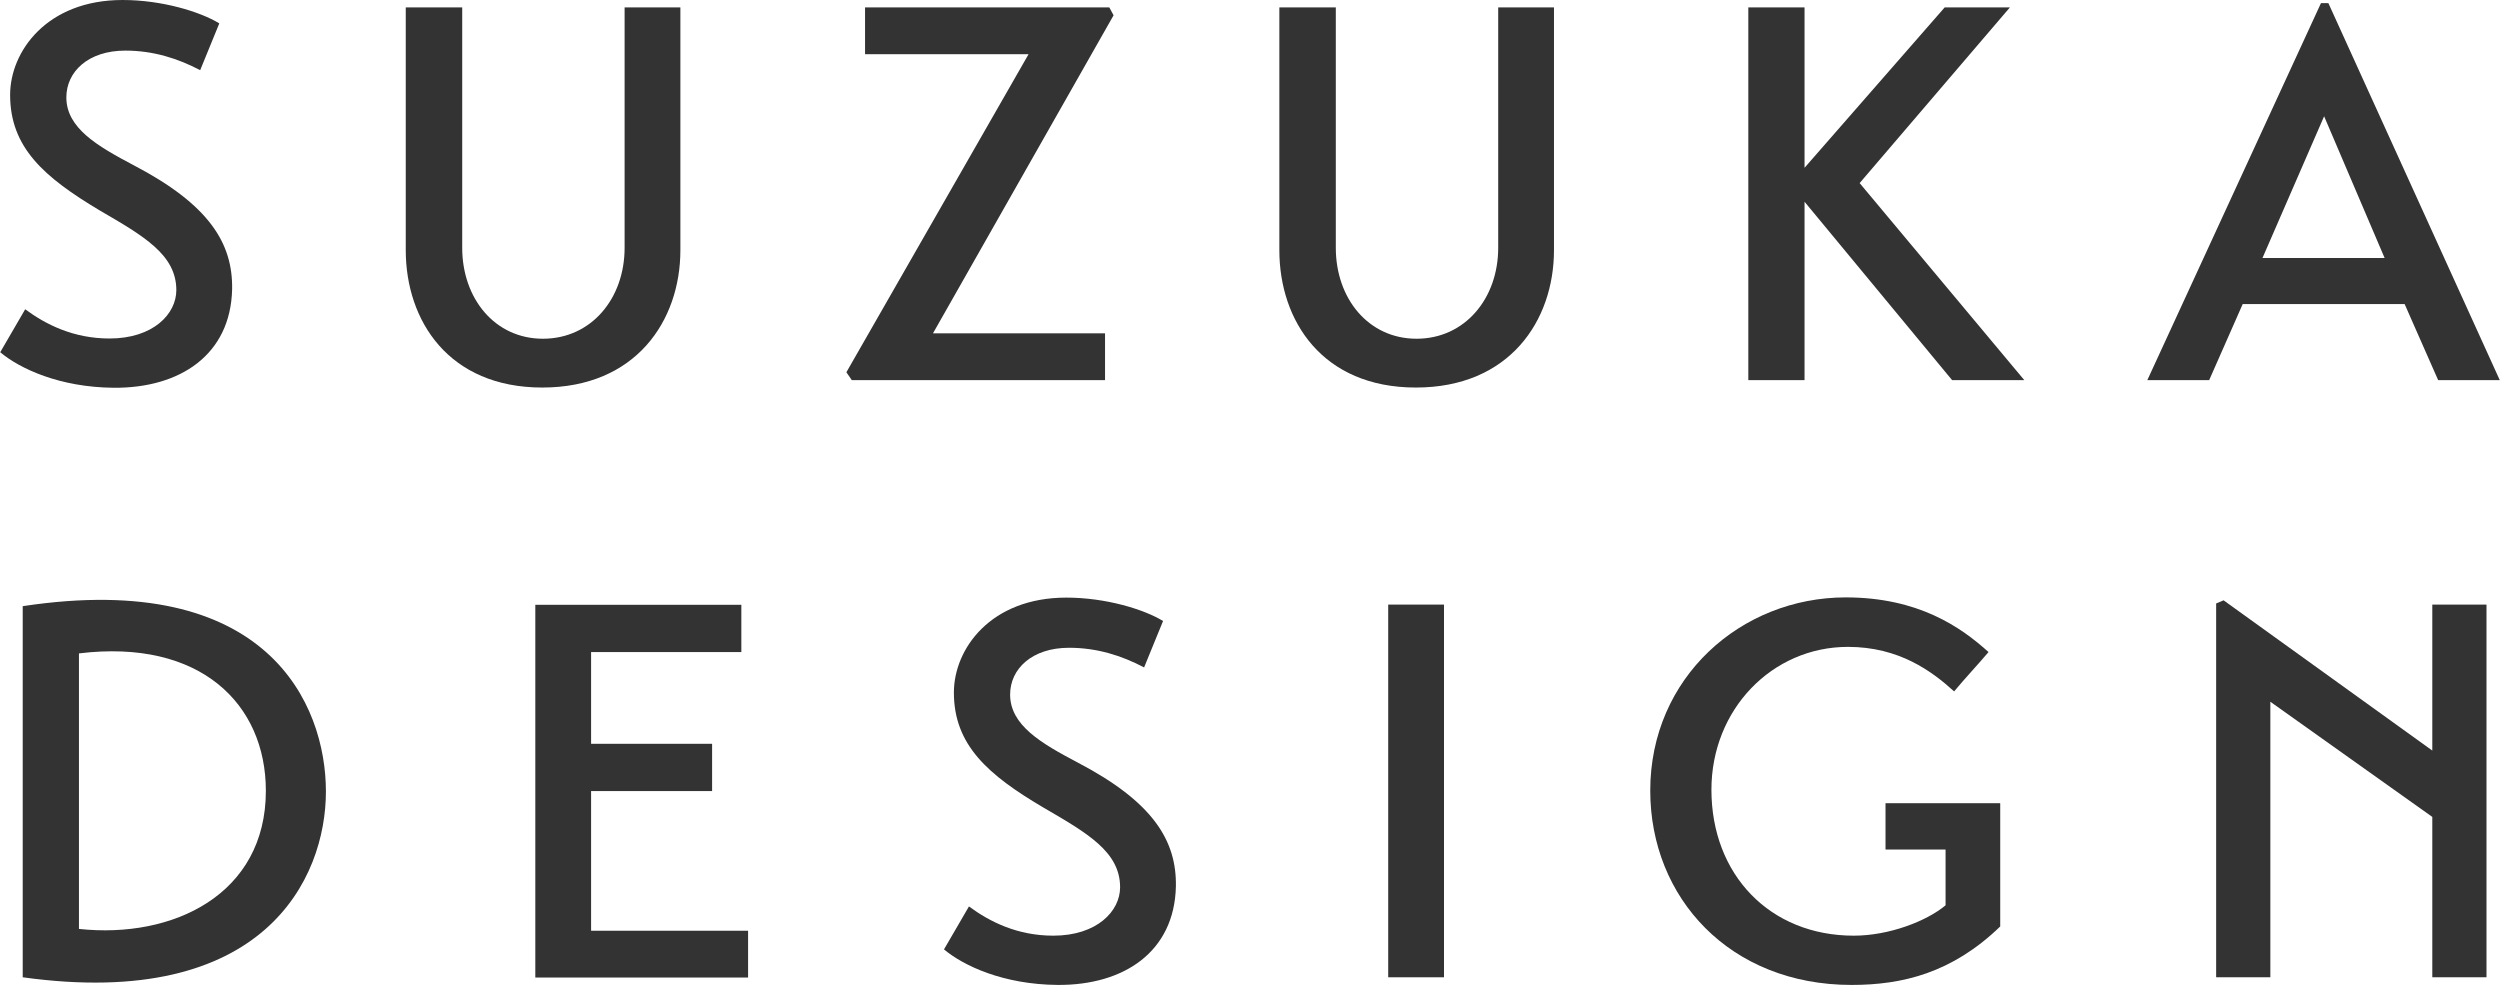 <?xml version="1.0" encoding="UTF-8"?>
<svg id="_レイヤー_2" data-name="レイヤー 2" xmlns="http://www.w3.org/2000/svg" viewBox="0 0 111.15 43.78">
  <defs>
    <style>
      .cls-1 {
        fill: #333;
      }
    </style>
  </defs>
  <g id="_メイン" data-name="メイン">
    <g id="_ヘッダー" data-name="ヘッダー">
      <g>
        <path class="cls-1" d="m8.9,3.12c-.99-.52-2.08-.87-3.33-.87-1.65,0-2.62.94-2.62,2.08,0,1.37,1.39,2.17,3,3.02,3.35,1.75,4.41,3.47,4.37,5.52-.07,2.9-2.31,4.39-5.26,4.37-2.41-.02-4.18-.85-5.05-1.58l1.11-1.91c.92.68,2.15,1.3,3.75,1.3,1.94,0,2.97-1.09,2.97-2.15,0-1.58-1.46-2.41-3.4-3.54C1.96,7.88.45,6.56.45,4.22.45,2.29,2.08,0,5.45,0c1.75,0,3.45.52,4.3,1.04l-.85,2.08Z"/>
        <path class="cls-1" d="m18.05.33h2.5v10.69c0,2.24,1.44,4.04,3.59,4.04s3.63-1.79,3.63-4.04V.33h2.48v10.79c0,3.14-1.98,6.11-6.14,6.11s-6.07-2.97-6.07-6.11V.33Z"/>
        <path class="cls-1" d="m49.13,16.9h-11.26l-.24-.35,8.1-14.14h-7.27V.33h10.86l.19.35-8.03,14.14h7.65v2.08Z"/>
        <path class="cls-1" d="m56.89.33h2.5v10.69c0,2.24,1.44,4.04,3.59,4.04s3.63-1.79,3.63-4.04V.33h2.48v10.79c0,3.14-1.98,6.11-6.14,6.11s-6.07-2.97-6.07-6.11V.33Z"/>
        <path class="cls-1" d="m77.73.33h2.5v7.13l6.23-7.13h2.9l-6.68,7.81,7.32,8.76h-3.21l-6.56-7.93v7.93h-2.5V.33Z"/>
        <path class="cls-1" d="m95.47,16.9L103.19.14h.33l7.62,16.76h-2.74l-1.49-3.38h-7.2l-1.49,3.38h-2.76Zm5.12-5.43h5.43l-2.69-6.3-2.74,6.3Z"/>
        <path class="cls-1" d="m1.01,26.95c10.9-1.65,13.48,4.37,13.48,8.24s-2.74,9.75-13.48,8.26v-16.5Zm2.5,14.35c4.18.45,8.31-1.53,8.31-6.14,0-3.85-2.9-6.77-8.31-6.11v12.25Z"/>
        <path class="cls-1" d="m33.26,41.38v2.08h-9.46v-16.57h9.16v2.1h-6.68v4.08h5.38v2.1h-5.38v6.21h6.99Z"/>
        <path class="cls-1" d="m50.86,29.67c-.99-.52-2.08-.87-3.33-.87-1.65,0-2.62.94-2.62,2.08,0,1.37,1.39,2.17,3,3.02,3.35,1.75,4.41,3.47,4.37,5.52-.07,2.9-2.31,4.39-5.26,4.37-2.41-.02-4.18-.85-5.05-1.58l1.11-1.91c.92.68,2.15,1.3,3.75,1.3,1.94,0,2.97-1.09,2.97-2.15,0-1.58-1.46-2.41-3.4-3.54-2.48-1.46-3.99-2.79-3.99-5.12,0-1.94,1.63-4.22,5-4.22,1.75,0,3.45.52,4.3,1.04l-.85,2.08Z"/>
        <path class="cls-1" d="m61.72,26.88h2.48v16.57h-2.48v-16.57Z"/>
        <path class="cls-1" d="m83.83,35.71h5.1v5.48c-2.15,2.08-4.37,2.6-6.61,2.6-5.41,0-8.95-3.87-8.95-8.64,0-5.03,4.04-8.59,8.69-8.59,3.23,0,5.12,1.32,6.35,2.43-.5.59-1.04,1.16-1.53,1.75-.99-.9-2.45-1.98-4.72-1.98-3.37,0-6.07,2.78-6.07,6.35,0,3.78,2.6,6.49,6.33,6.49,1.56,0,3.23-.64,4.08-1.35v-2.48h-2.67v-2.05Z"/>
        <path class="cls-1" d="m110.55,26.88v16.57h-2.41v-7.13l-7.2-5.12v12.25h-2.41v-16.62l.33-.14,9.28,6.68v-6.49h2.41Z"/>
      </g>
    </g>
  </g>
</svg>